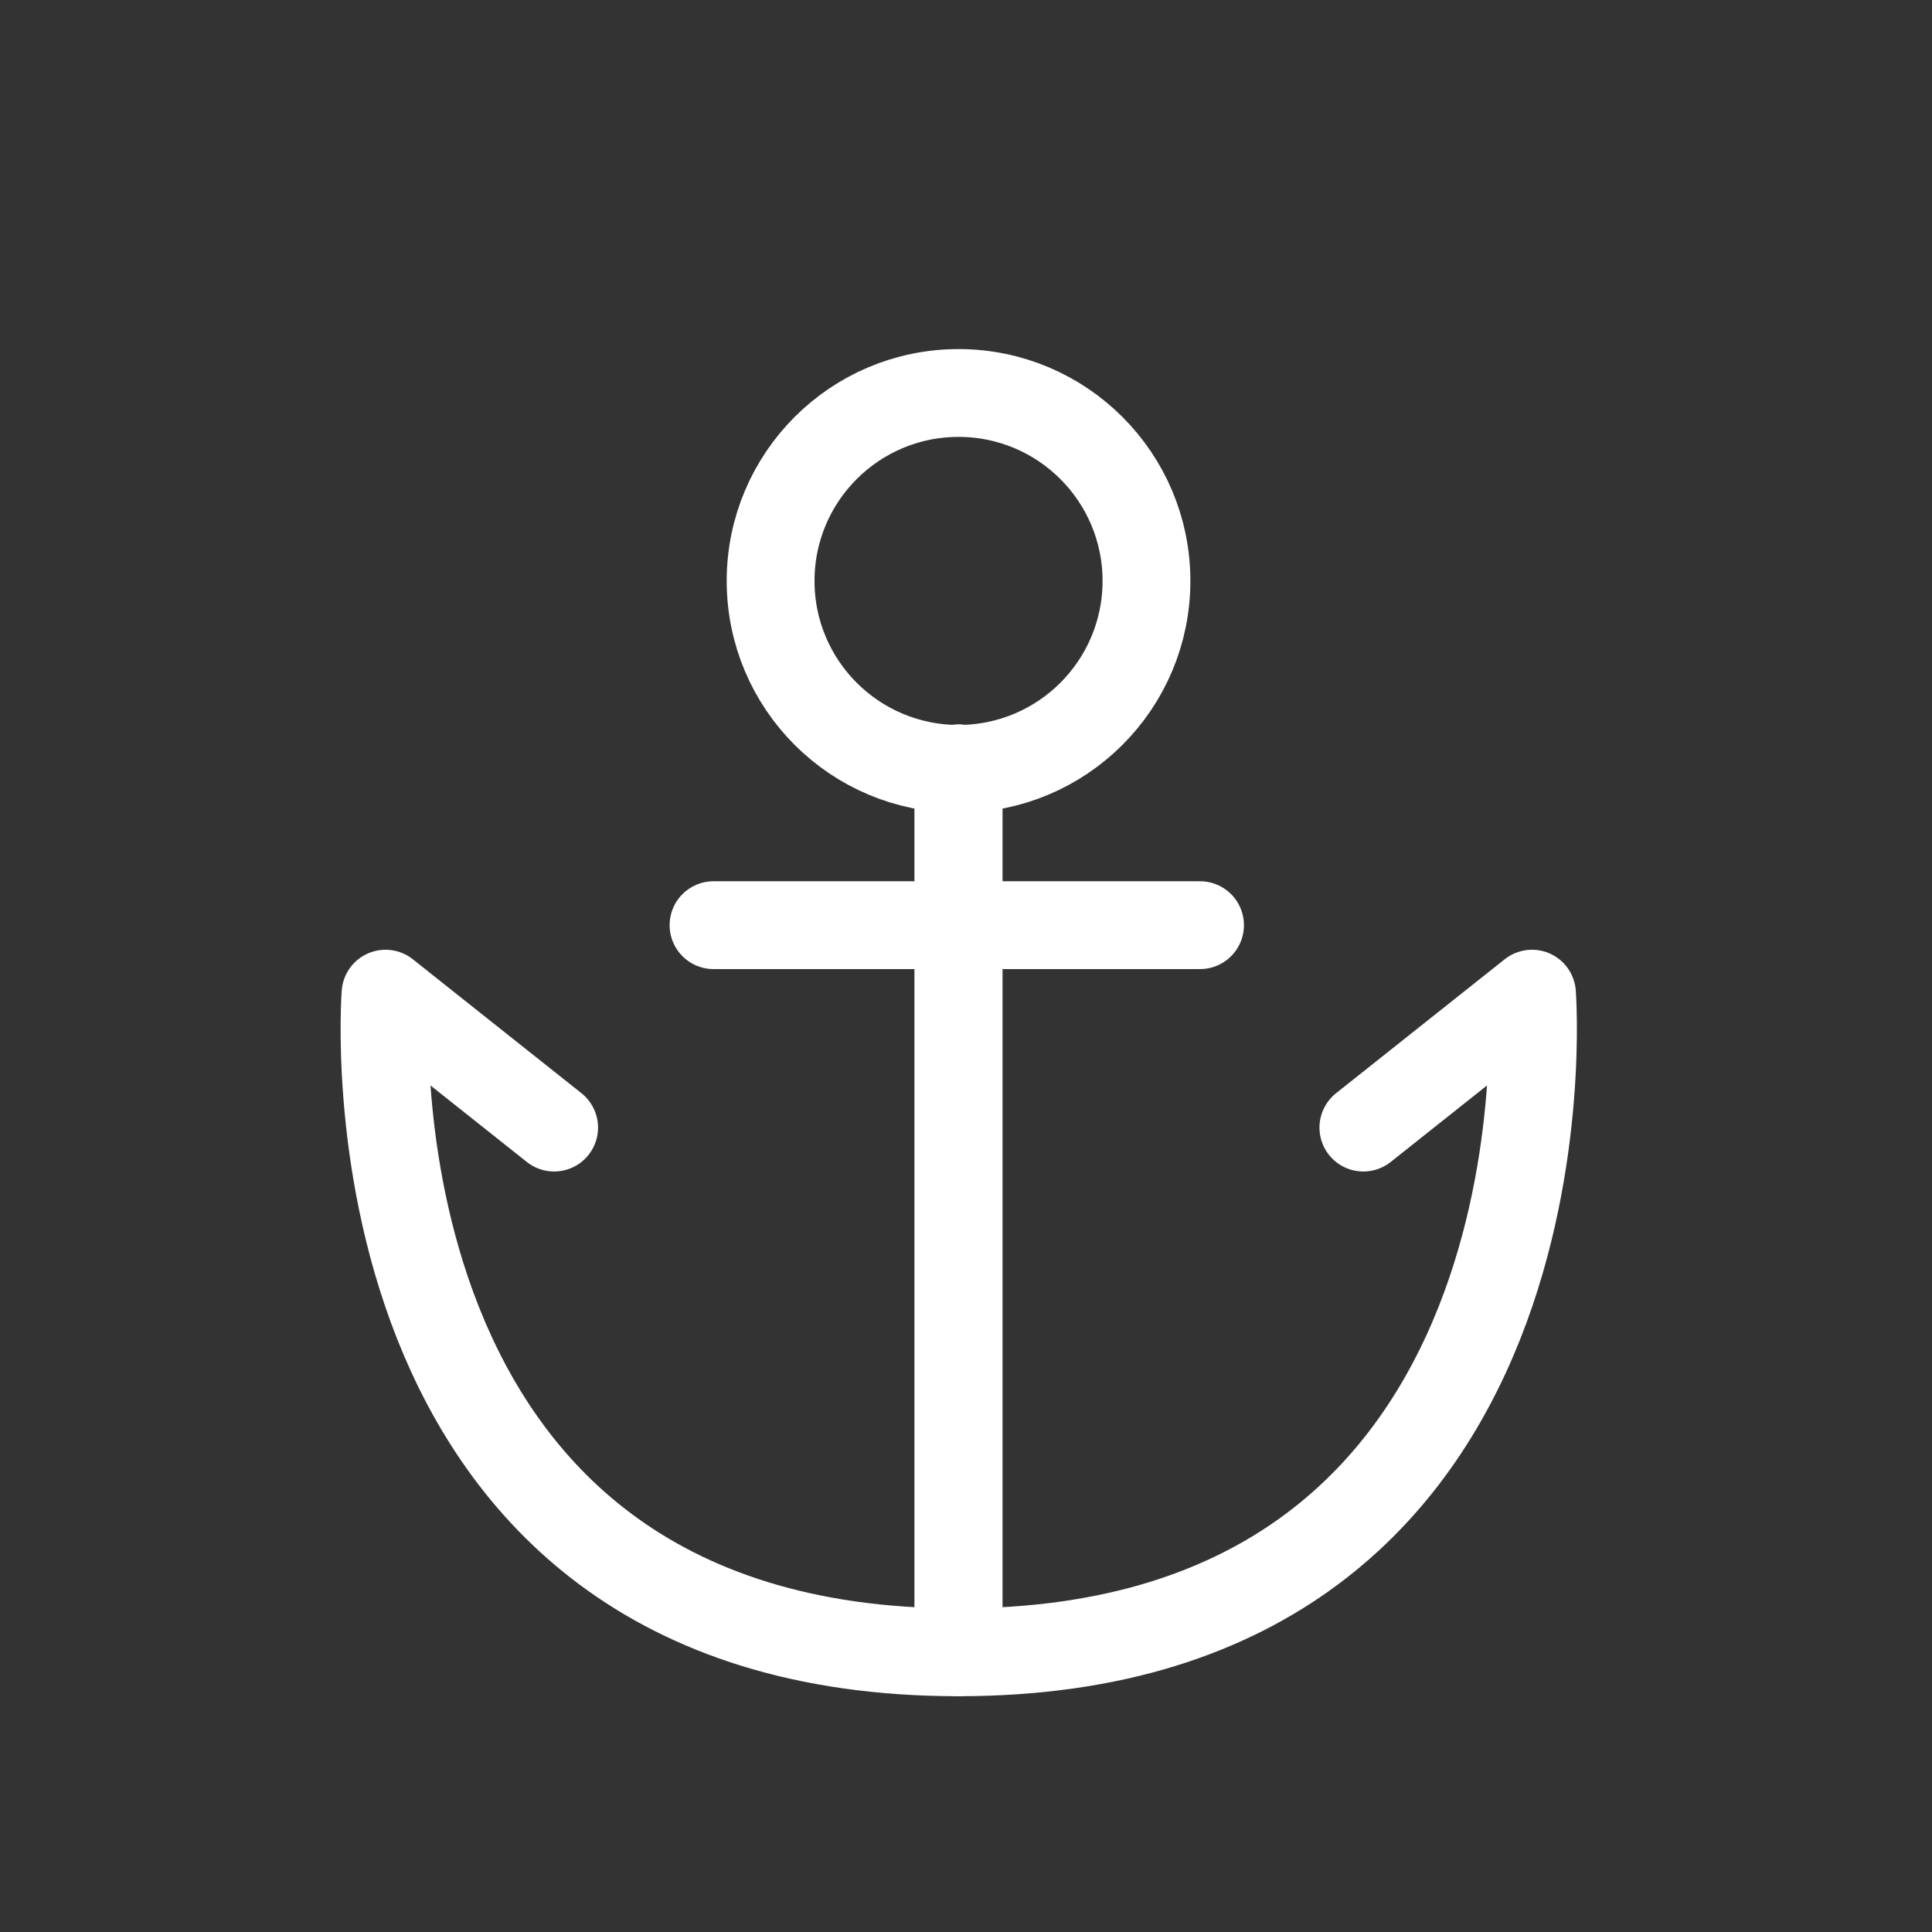 <svg xmlns="http://www.w3.org/2000/svg" viewBox="0 0 44 44"><rect x="0" y="0" width="44" height="44" fill="#333333" stroke="none"/><defs><style>.cls-1,.cls-2,.cls-3{fill:none;stroke:#fff;stroke-width:2px;}.cls-1,.cls-2{stroke-miterlimit:10;}.cls-2,.cls-3{stroke-linecap:round;}.cls-3{stroke-linejoin:round;}</style></defs><title>5-港口管理</title><g id="图层_2" data-name="图层 2"><circle class="cls-1" cx="21.83" cy="13.23" r="4.28"/><line class="cls-2" x1="16.25" y1="21.07" x2="27.33" y2="21.07"/><path class="cls-3" d="M12.62,25.68,8.78,22.63s-1.16,15,13.05,15V17.5"/><path class="cls-3" d="M31.05,25.68l3.84-3.05s1.16,15-13.06,15V17.5"/></g></svg>